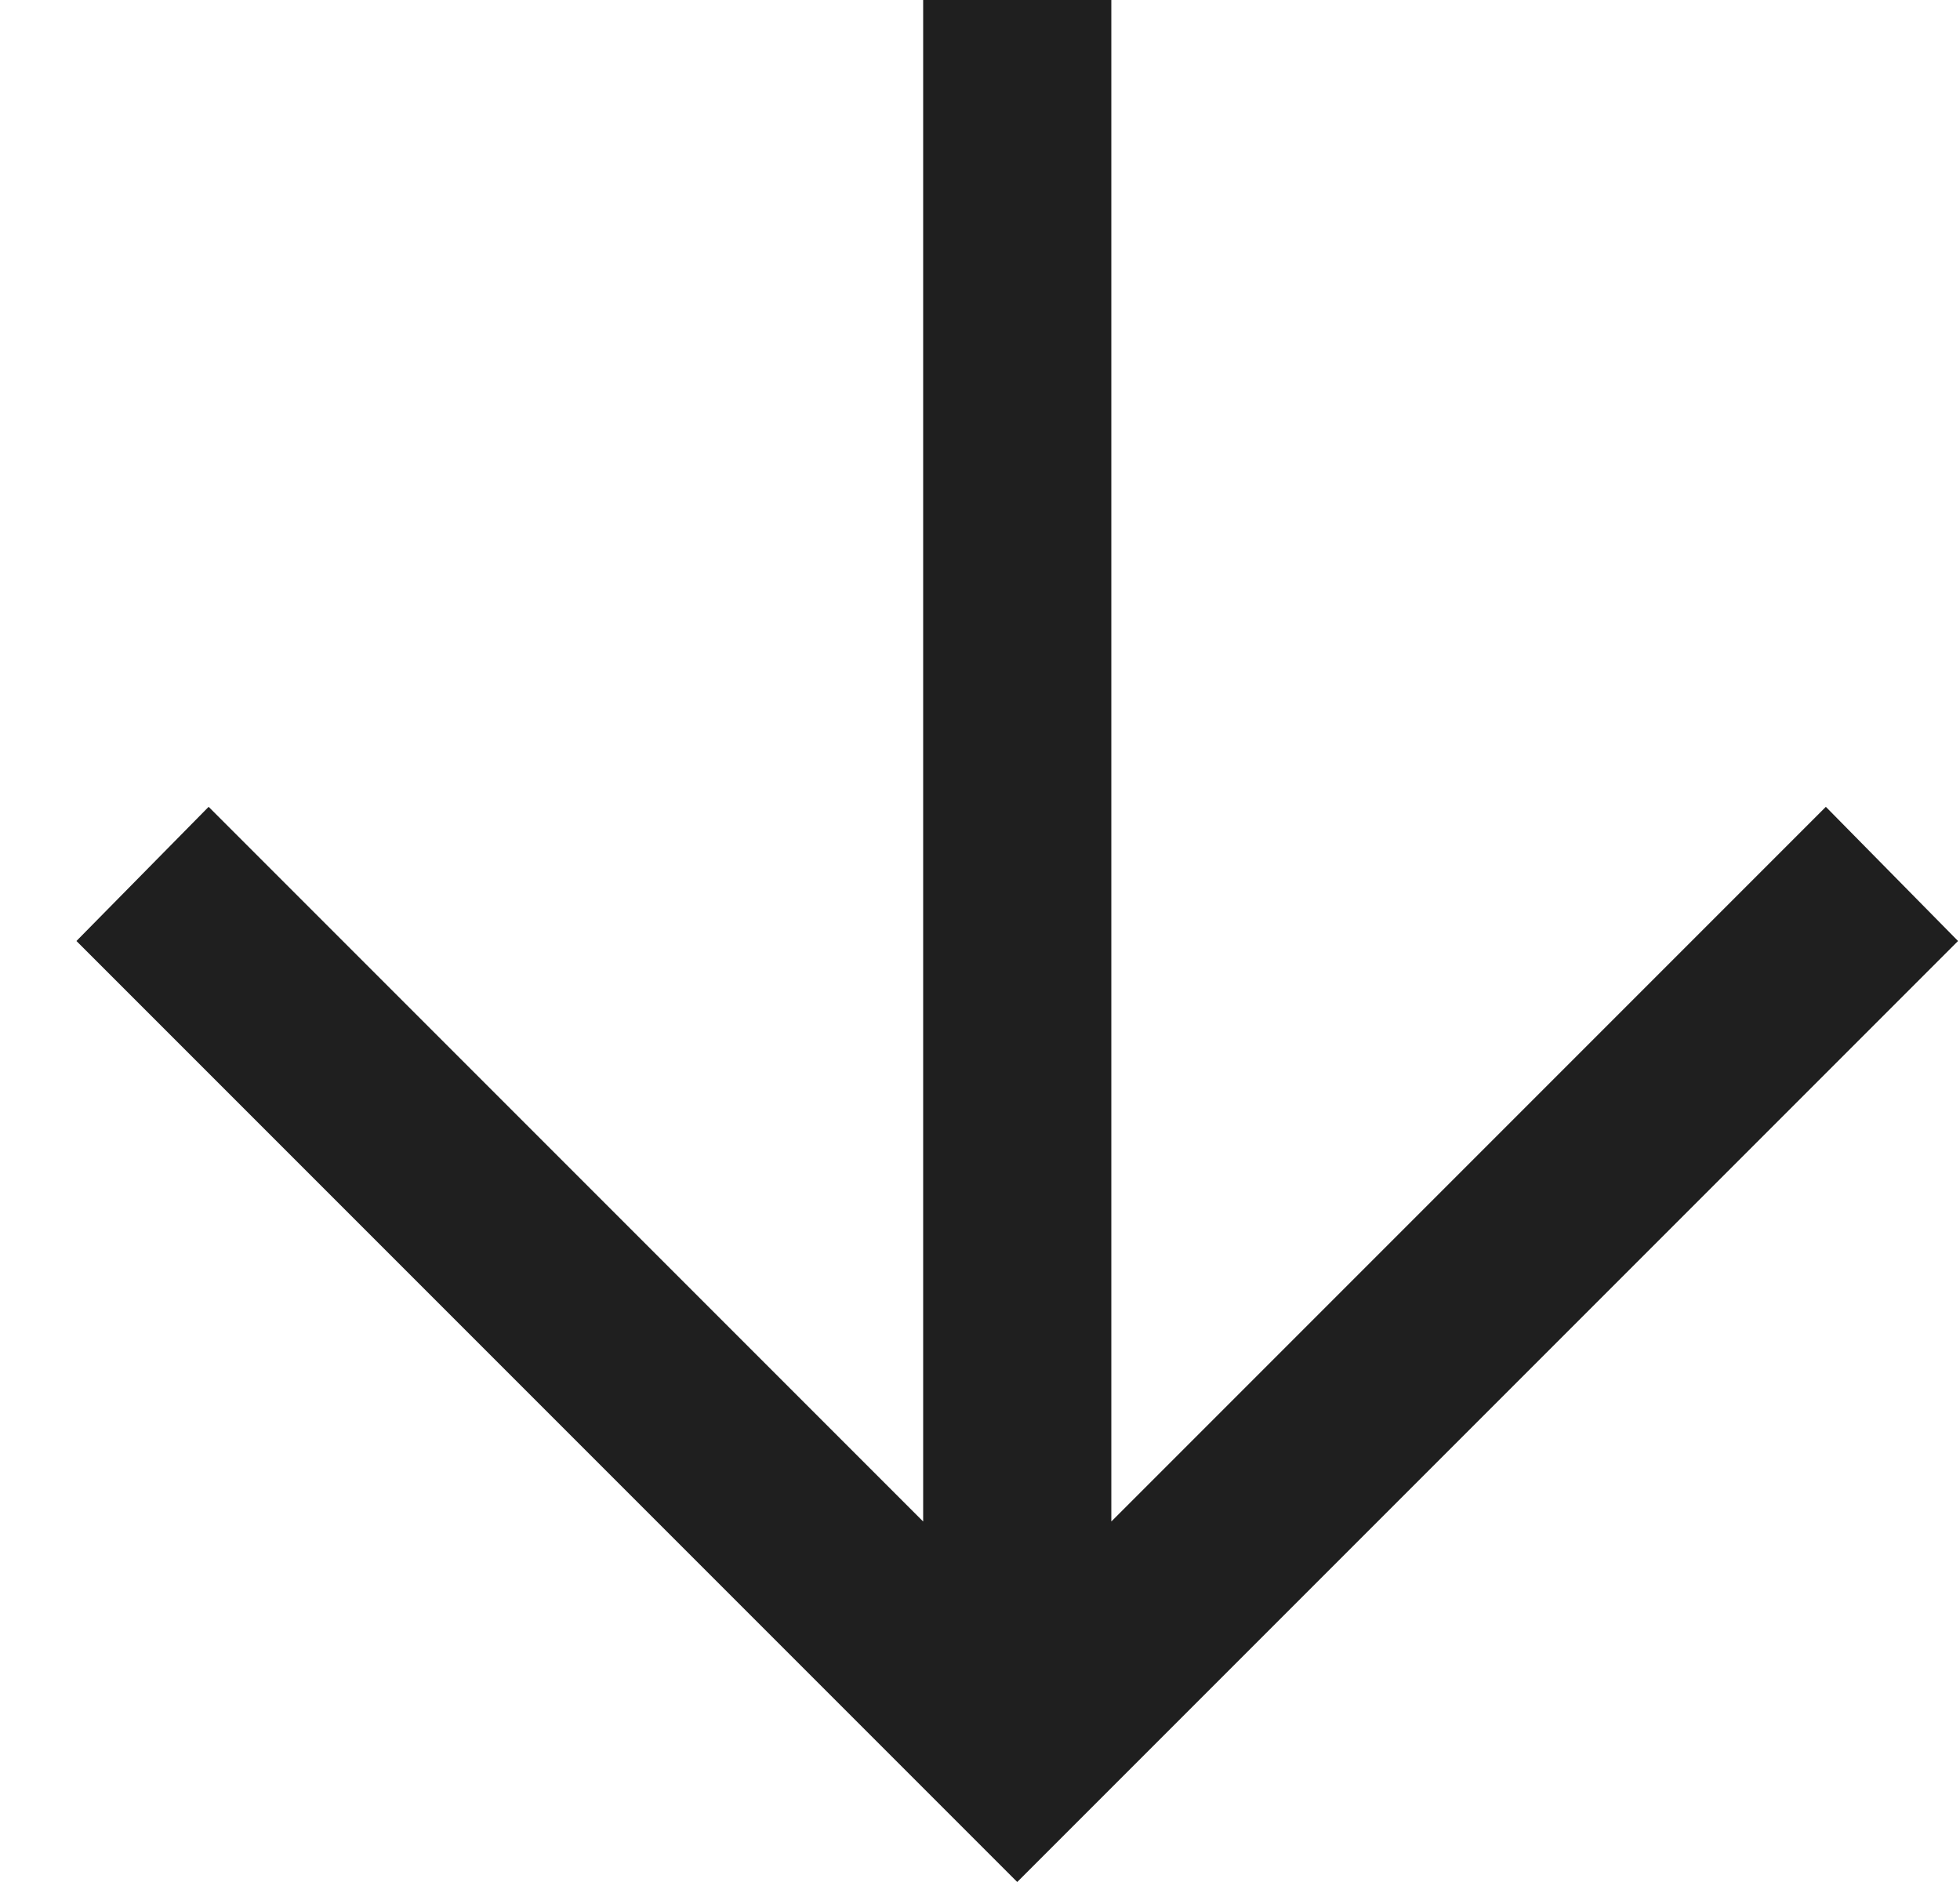 <svg width="25" height="24" viewBox="0 0 25 24" fill="none" xmlns="http://www.w3.org/2000/svg">
<path d="M11.775 19.403L11.775 -5.7699e-07L14.175 -4.72083e-07L14.175 19.403L23.289 10.289L24.975 12L12.975 24L0.975 12L2.661 10.289L11.775 19.403Z" fill="#1F1F1F"/>
</svg>
